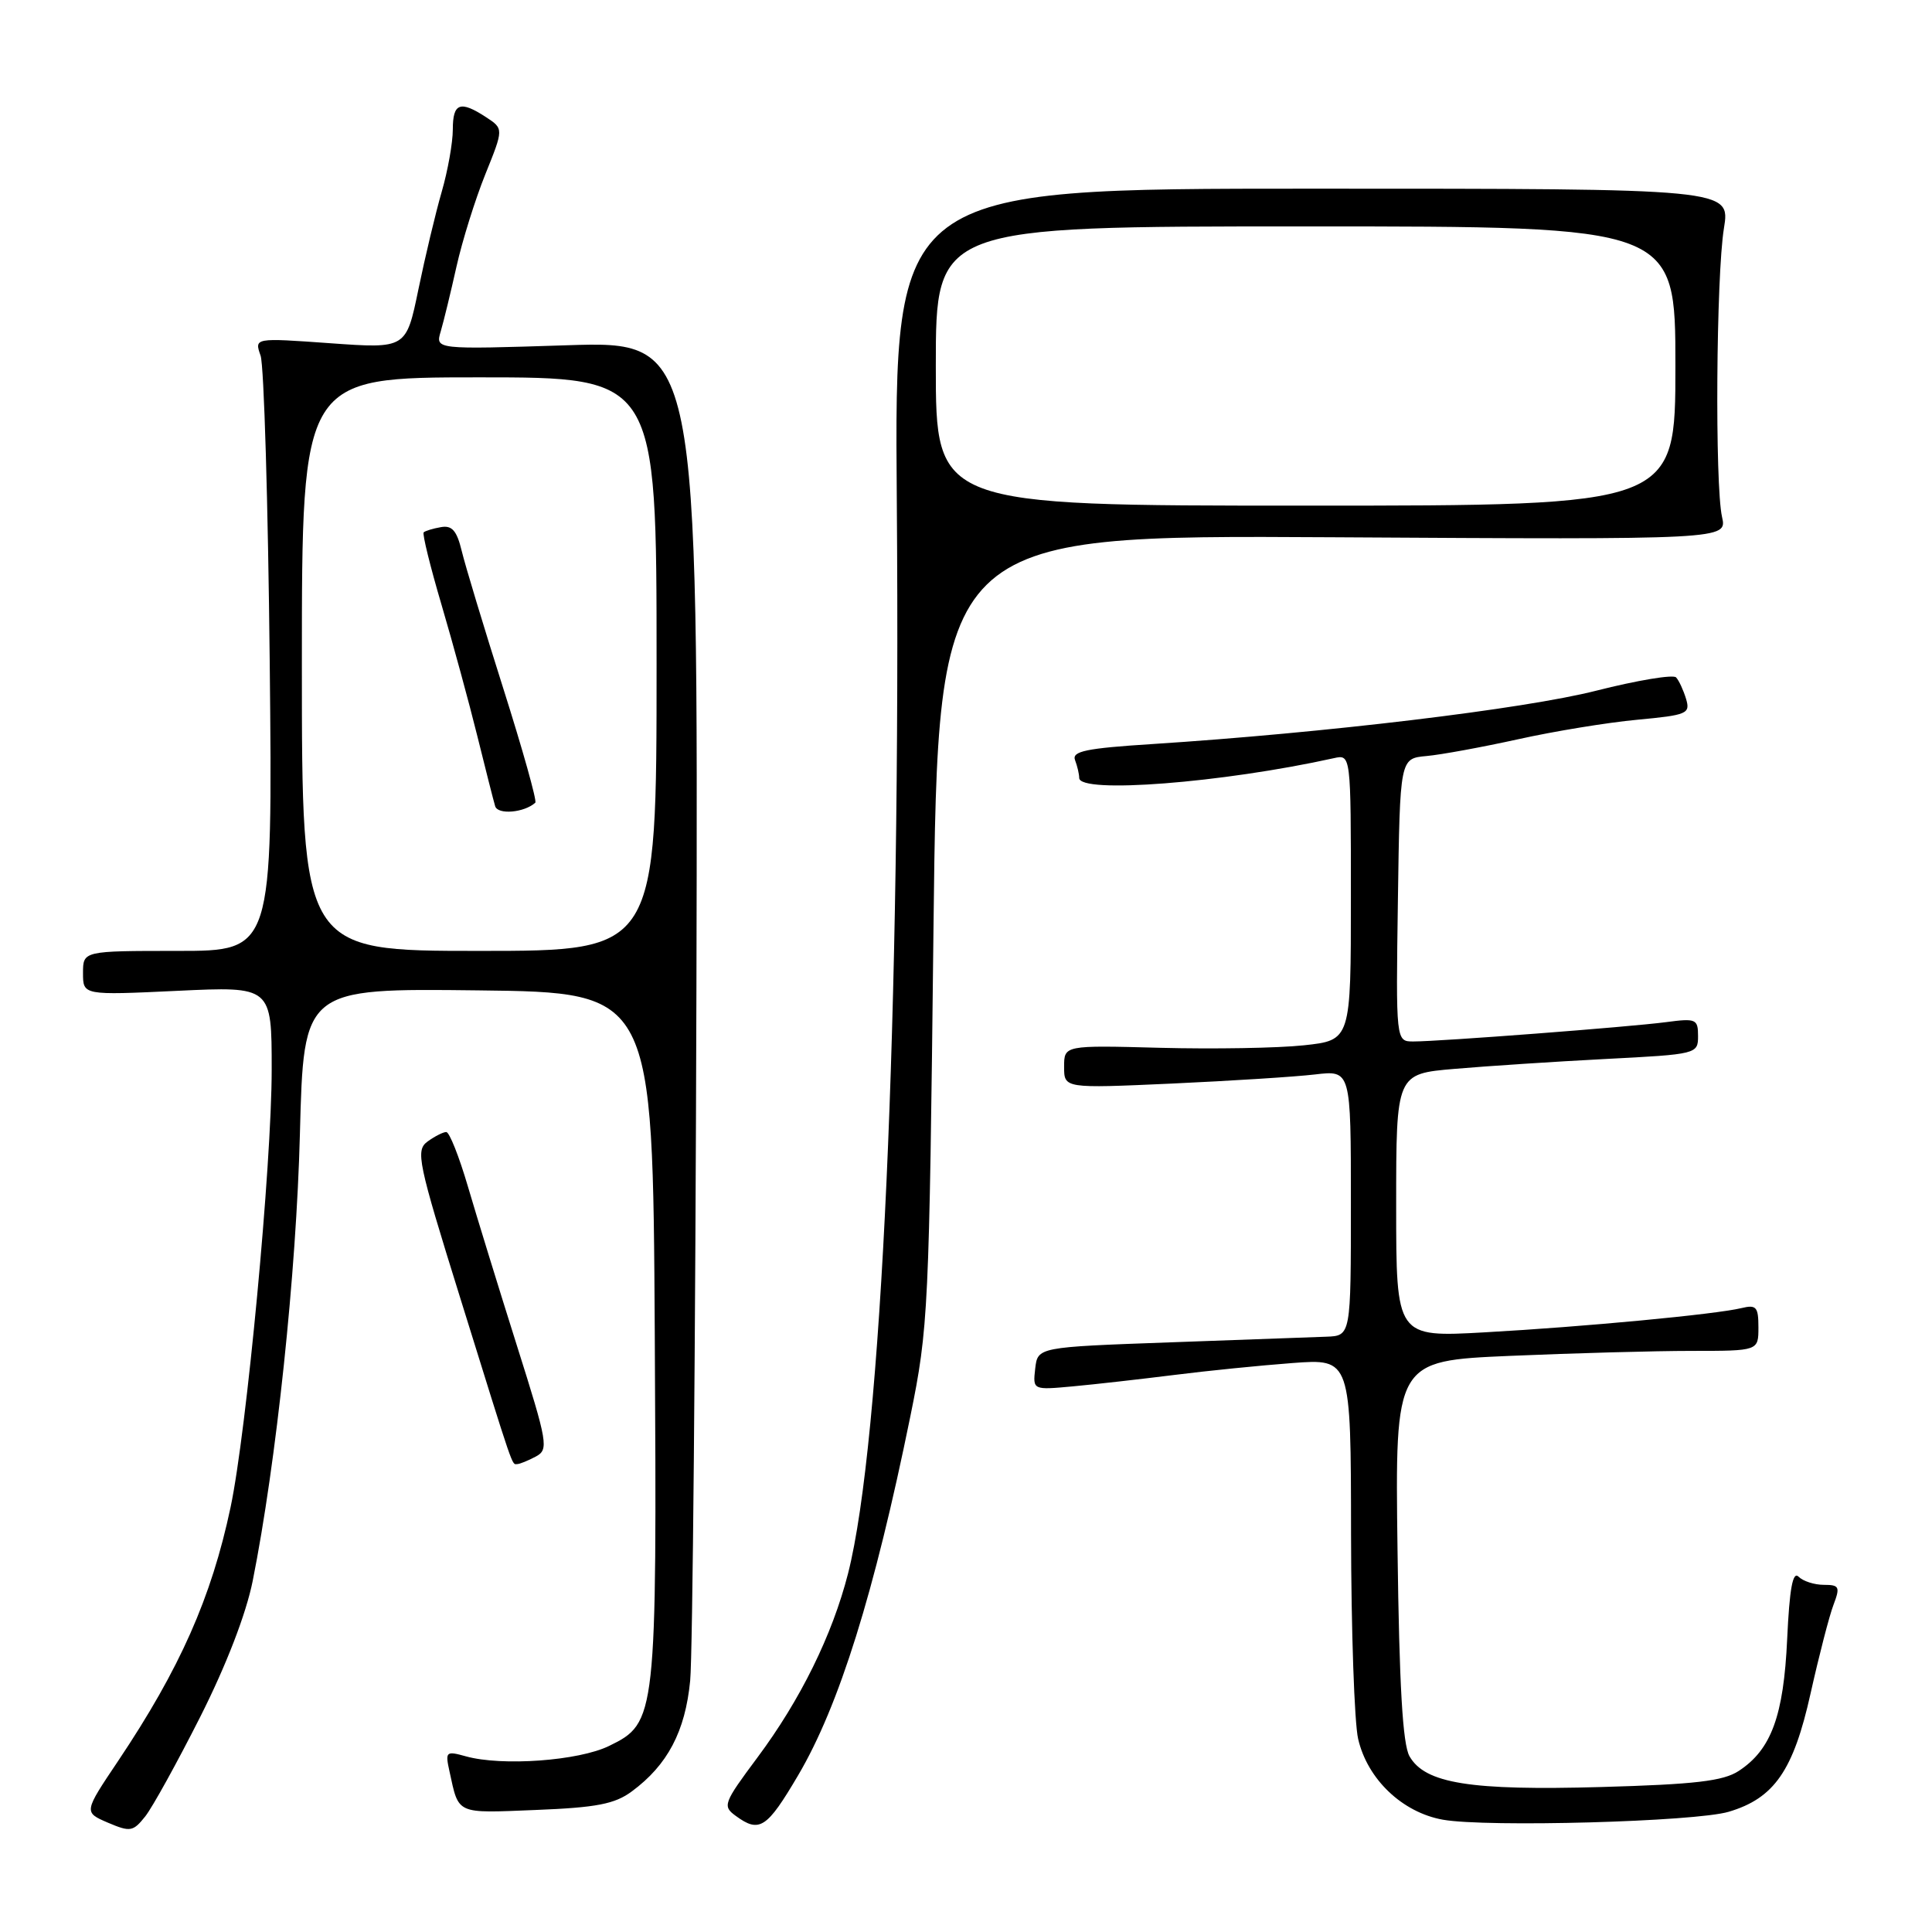 <?xml version="1.0" encoding="UTF-8" standalone="no"?>
<!DOCTYPE svg PUBLIC "-//W3C//DTD SVG 1.1//EN" "http://www.w3.org/Graphics/SVG/1.1/DTD/svg11.dtd" >
<svg xmlns="http://www.w3.org/2000/svg" xmlns:xlink="http://www.w3.org/1999/xlink" version="1.1" viewBox="0 0 256 256">
 <g >
 <path fill="currentColor"
d=" M 26.53 227.50 C 29.99 220.64 32.60 213.87 33.48 209.50 C 36.61 193.84 39.27 168.66 39.74 150.23 C 40.24 130.96 40.24 130.96 63.37 131.23 C 86.50 131.50 86.50 131.50 86.76 176.64 C 87.05 227.64 86.98 228.29 80.72 231.34 C 76.69 233.32 66.50 234.06 61.72 232.72 C 59.09 231.99 58.98 232.09 59.56 234.72 C 60.82 240.48 60.32 240.26 70.99 239.83 C 79.06 239.51 81.47 239.04 83.72 237.37 C 88.46 233.87 90.80 229.42 91.45 222.71 C 91.78 219.30 92.15 177.95 92.28 130.84 C 92.50 45.19 92.50 45.19 75.09 45.75 C 57.68 46.31 57.68 46.31 58.40 43.91 C 58.79 42.58 59.73 38.72 60.49 35.31 C 61.25 31.91 62.97 26.41 64.31 23.09 C 66.74 17.06 66.74 17.06 64.41 15.53 C 60.97 13.28 60.00 13.64 60.00 17.16 C 60.00 18.90 59.34 22.61 58.53 25.41 C 57.72 28.21 56.33 34.03 55.44 38.35 C 53.82 46.20 53.82 46.20 43.76 45.48 C 33.70 44.76 33.70 44.76 34.53 47.13 C 34.98 48.43 35.52 66.71 35.74 87.75 C 36.13 126.00 36.13 126.00 23.56 126.00 C 11.00 126.00 11.00 126.00 11.00 128.94 C 11.00 131.88 11.00 131.88 23.50 131.29 C 36.00 130.70 36.00 130.70 36.00 141.72 C 36.00 154.33 32.68 189.67 30.55 199.73 C 28.01 211.71 23.83 221.13 15.65 233.34 C 11.09 240.13 11.09 240.13 14.29 241.51 C 17.26 242.77 17.63 242.71 19.24 240.69 C 20.20 239.48 23.47 233.55 26.53 227.50 Z  M 105.75 235.25 C 111.19 226.02 115.85 211.11 120.62 187.70 C 123.02 175.91 123.12 173.74 123.69 123.19 C 124.29 70.89 124.29 70.89 176.57 71.19 C 228.85 71.50 228.85 71.50 228.18 68.50 C 227.22 64.26 227.40 36.55 228.43 30.25 C 229.28 25.00 229.28 25.00 173.89 25.00 C 118.50 25.00 118.50 25.00 118.83 66.25 C 119.37 134.68 116.81 191.06 112.37 208.50 C 110.29 216.64 106.07 225.22 100.37 232.87 C 95.85 238.94 95.71 239.32 97.50 240.62 C 100.63 242.91 101.61 242.28 105.75 235.25 Z  M 229.06 240.07 C 235.10 238.28 237.64 234.60 239.91 224.39 C 241.03 219.38 242.39 214.10 242.95 212.64 C 243.85 210.27 243.72 210.00 241.68 210.00 C 240.42 210.00 238.92 209.52 238.32 208.92 C 237.55 208.15 237.12 210.51 236.81 217.17 C 236.34 227.38 234.70 231.84 230.39 234.66 C 228.35 236.00 224.62 236.44 212.16 236.79 C 194.81 237.28 188.83 236.32 186.77 232.72 C 185.86 231.14 185.41 223.31 185.18 205.41 C 184.85 180.32 184.85 180.32 200.08 179.66 C 208.46 179.30 219.30 179.00 224.16 179.00 C 233.00 179.00 233.00 179.00 233.00 175.89 C 233.00 173.17 232.72 172.85 230.75 173.33 C 227.33 174.16 209.91 175.81 196.75 176.54 C 185.00 177.20 185.00 177.20 185.00 159.75 C 185.00 142.29 185.00 142.29 192.75 141.63 C 197.01 141.26 206.01 140.67 212.75 140.32 C 224.85 139.70 225.00 139.66 225.00 137.28 C 225.00 135.03 224.73 134.91 220.75 135.44 C 215.89 136.08 190.77 138.00 187.28 138.00 C 184.96 138.00 184.96 138.00 185.23 119.25 C 185.50 100.50 185.50 100.50 189.00 100.18 C 190.93 100.01 196.41 99.00 201.18 97.95 C 205.95 96.89 213.05 95.73 216.95 95.37 C 223.56 94.75 224.00 94.57 223.41 92.60 C 223.06 91.45 222.47 90.16 222.09 89.76 C 221.72 89.35 216.95 90.14 211.51 91.52 C 201.96 93.95 175.51 97.12 152.70 98.59 C 143.88 99.15 142.00 99.55 142.45 100.72 C 142.75 101.51 143.00 102.58 143.00 103.08 C 143.00 105.21 161.94 103.74 176.75 100.46 C 179.00 99.96 179.00 99.96 179.00 118.90 C 179.00 137.84 179.00 137.84 172.75 138.51 C 169.31 138.88 160.76 139.02 153.75 138.84 C 141.00 138.50 141.00 138.50 141.00 141.36 C 141.00 144.22 141.00 144.22 155.25 143.58 C 163.09 143.22 171.64 142.68 174.25 142.37 C 179.00 141.81 179.00 141.81 179.00 159.41 C 179.00 177.00 179.00 177.00 175.75 177.12 C 173.96 177.19 164.62 177.53 155.00 177.87 C 137.50 178.50 137.50 178.50 137.17 181.35 C 136.85 184.19 136.85 184.19 142.17 183.70 C 145.10 183.43 151.10 182.75 155.50 182.20 C 159.90 181.64 166.99 180.93 171.25 180.61 C 179.00 180.03 179.00 180.03 179.02 203.26 C 179.04 216.04 179.46 228.26 179.96 230.41 C 181.19 235.76 185.82 240.16 191.19 241.12 C 197.00 242.15 224.62 241.39 229.06 240.07 Z  M 70.98 193.01 C 72.73 192.07 72.60 191.29 68.48 178.26 C 66.09 170.69 63.18 161.24 62.01 157.25 C 60.84 153.26 59.55 150.00 59.13 150.00 C 58.72 150.00 57.60 150.57 56.65 151.26 C 55.05 152.44 55.35 153.91 60.99 172.01 C 68.25 195.34 67.79 194.00 68.53 194.00 C 68.86 194.00 69.96 193.55 70.98 193.01 Z  M 40.00 88.00 C 40.00 50.00 40.00 50.00 63.50 50.00 C 87.00 50.00 87.00 50.00 87.00 88.00 C 87.00 126.00 87.00 126.00 63.50 126.00 C 40.00 126.00 40.00 126.00 40.00 88.00 Z  M 70.93 106.36 C 71.17 106.14 69.26 99.34 66.69 91.23 C 64.12 83.13 61.64 74.92 61.18 73.00 C 60.53 70.31 59.89 69.58 58.42 69.85 C 57.36 70.03 56.34 70.35 56.14 70.54 C 55.94 70.73 57.01 75.08 58.52 80.19 C 60.03 85.31 62.15 93.10 63.24 97.50 C 64.33 101.90 65.39 106.09 65.61 106.82 C 65.95 107.99 69.47 107.69 70.93 106.36 Z  M 124.00 48.50 C 124.00 30.00 124.00 30.00 173.00 30.00 C 222.00 30.00 222.00 30.00 222.00 48.50 C 222.00 67.00 222.00 67.00 173.00 67.00 C 124.00 67.00 124.00 67.00 124.00 48.50 Z "/>
</g>
</svg>